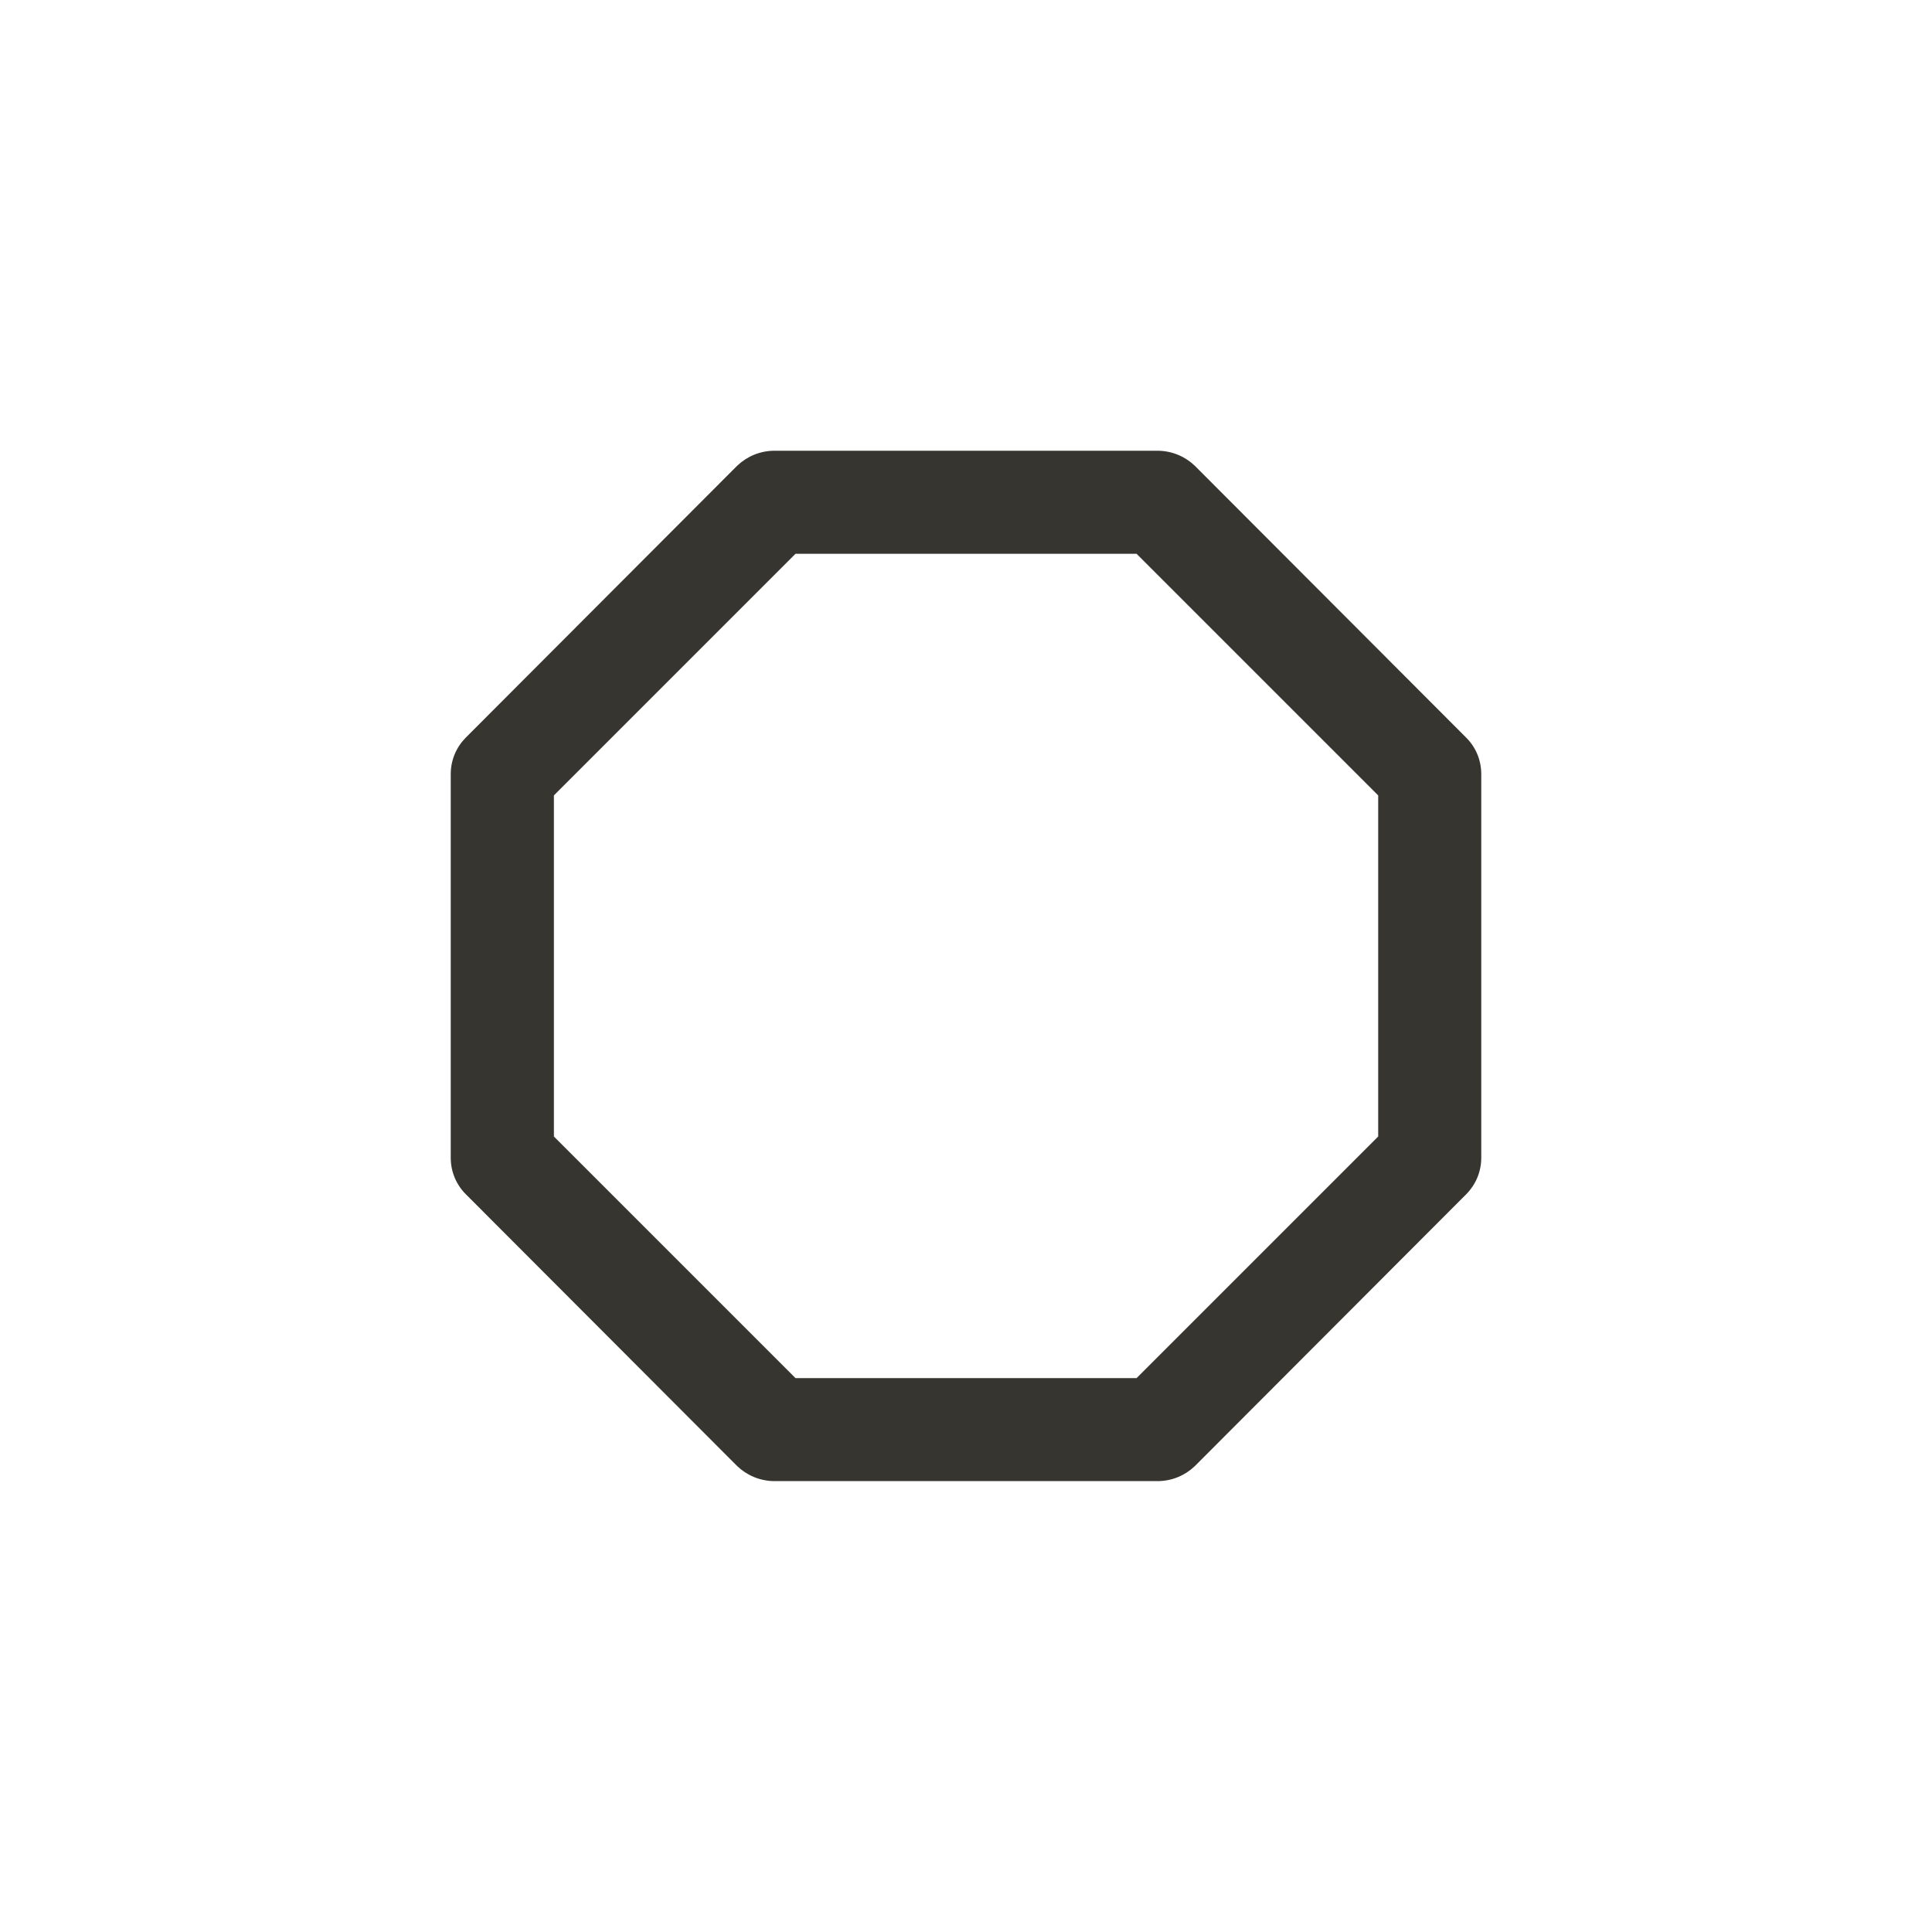 <!-- Generated by IcoMoon.io -->
<svg version="1.1" xmlns="http://www.w3.org/2000/svg" width="40" height="40" viewBox="0 0 40 40">
<title>ul-octagon</title>
<path fill="#37352f" d="M30.358 15.274l-5.622-5.632c-0.197-0.188-0.463-0.305-0.757-0.31h-7.958c-0.294 0.004-0.561 0.122-0.758 0.31l0.001-0.001-5.622 5.632c-0.19 0.192-0.308 0.455-0.31 0.746v7.958c0.002 0.291 0.119 0.555 0.31 0.746v0l5.622 5.632c0.197 0.188 0.463 0.305 0.757 0.31h7.958c0.294-0.004 0.561-0.122 0.758-0.31l-0.001 0.001 5.622-5.632c0.19-0.192 0.308-0.455 0.31-0.746v-7.958c-0.002-0.291-0.119-0.555-0.31-0.746v0zM28.534 23.53l-5.002 5.002h-7.062l-5.002-5.002v-7.062l5.002-5.002h7.062l5.002 5.002z"></path>
</svg>
